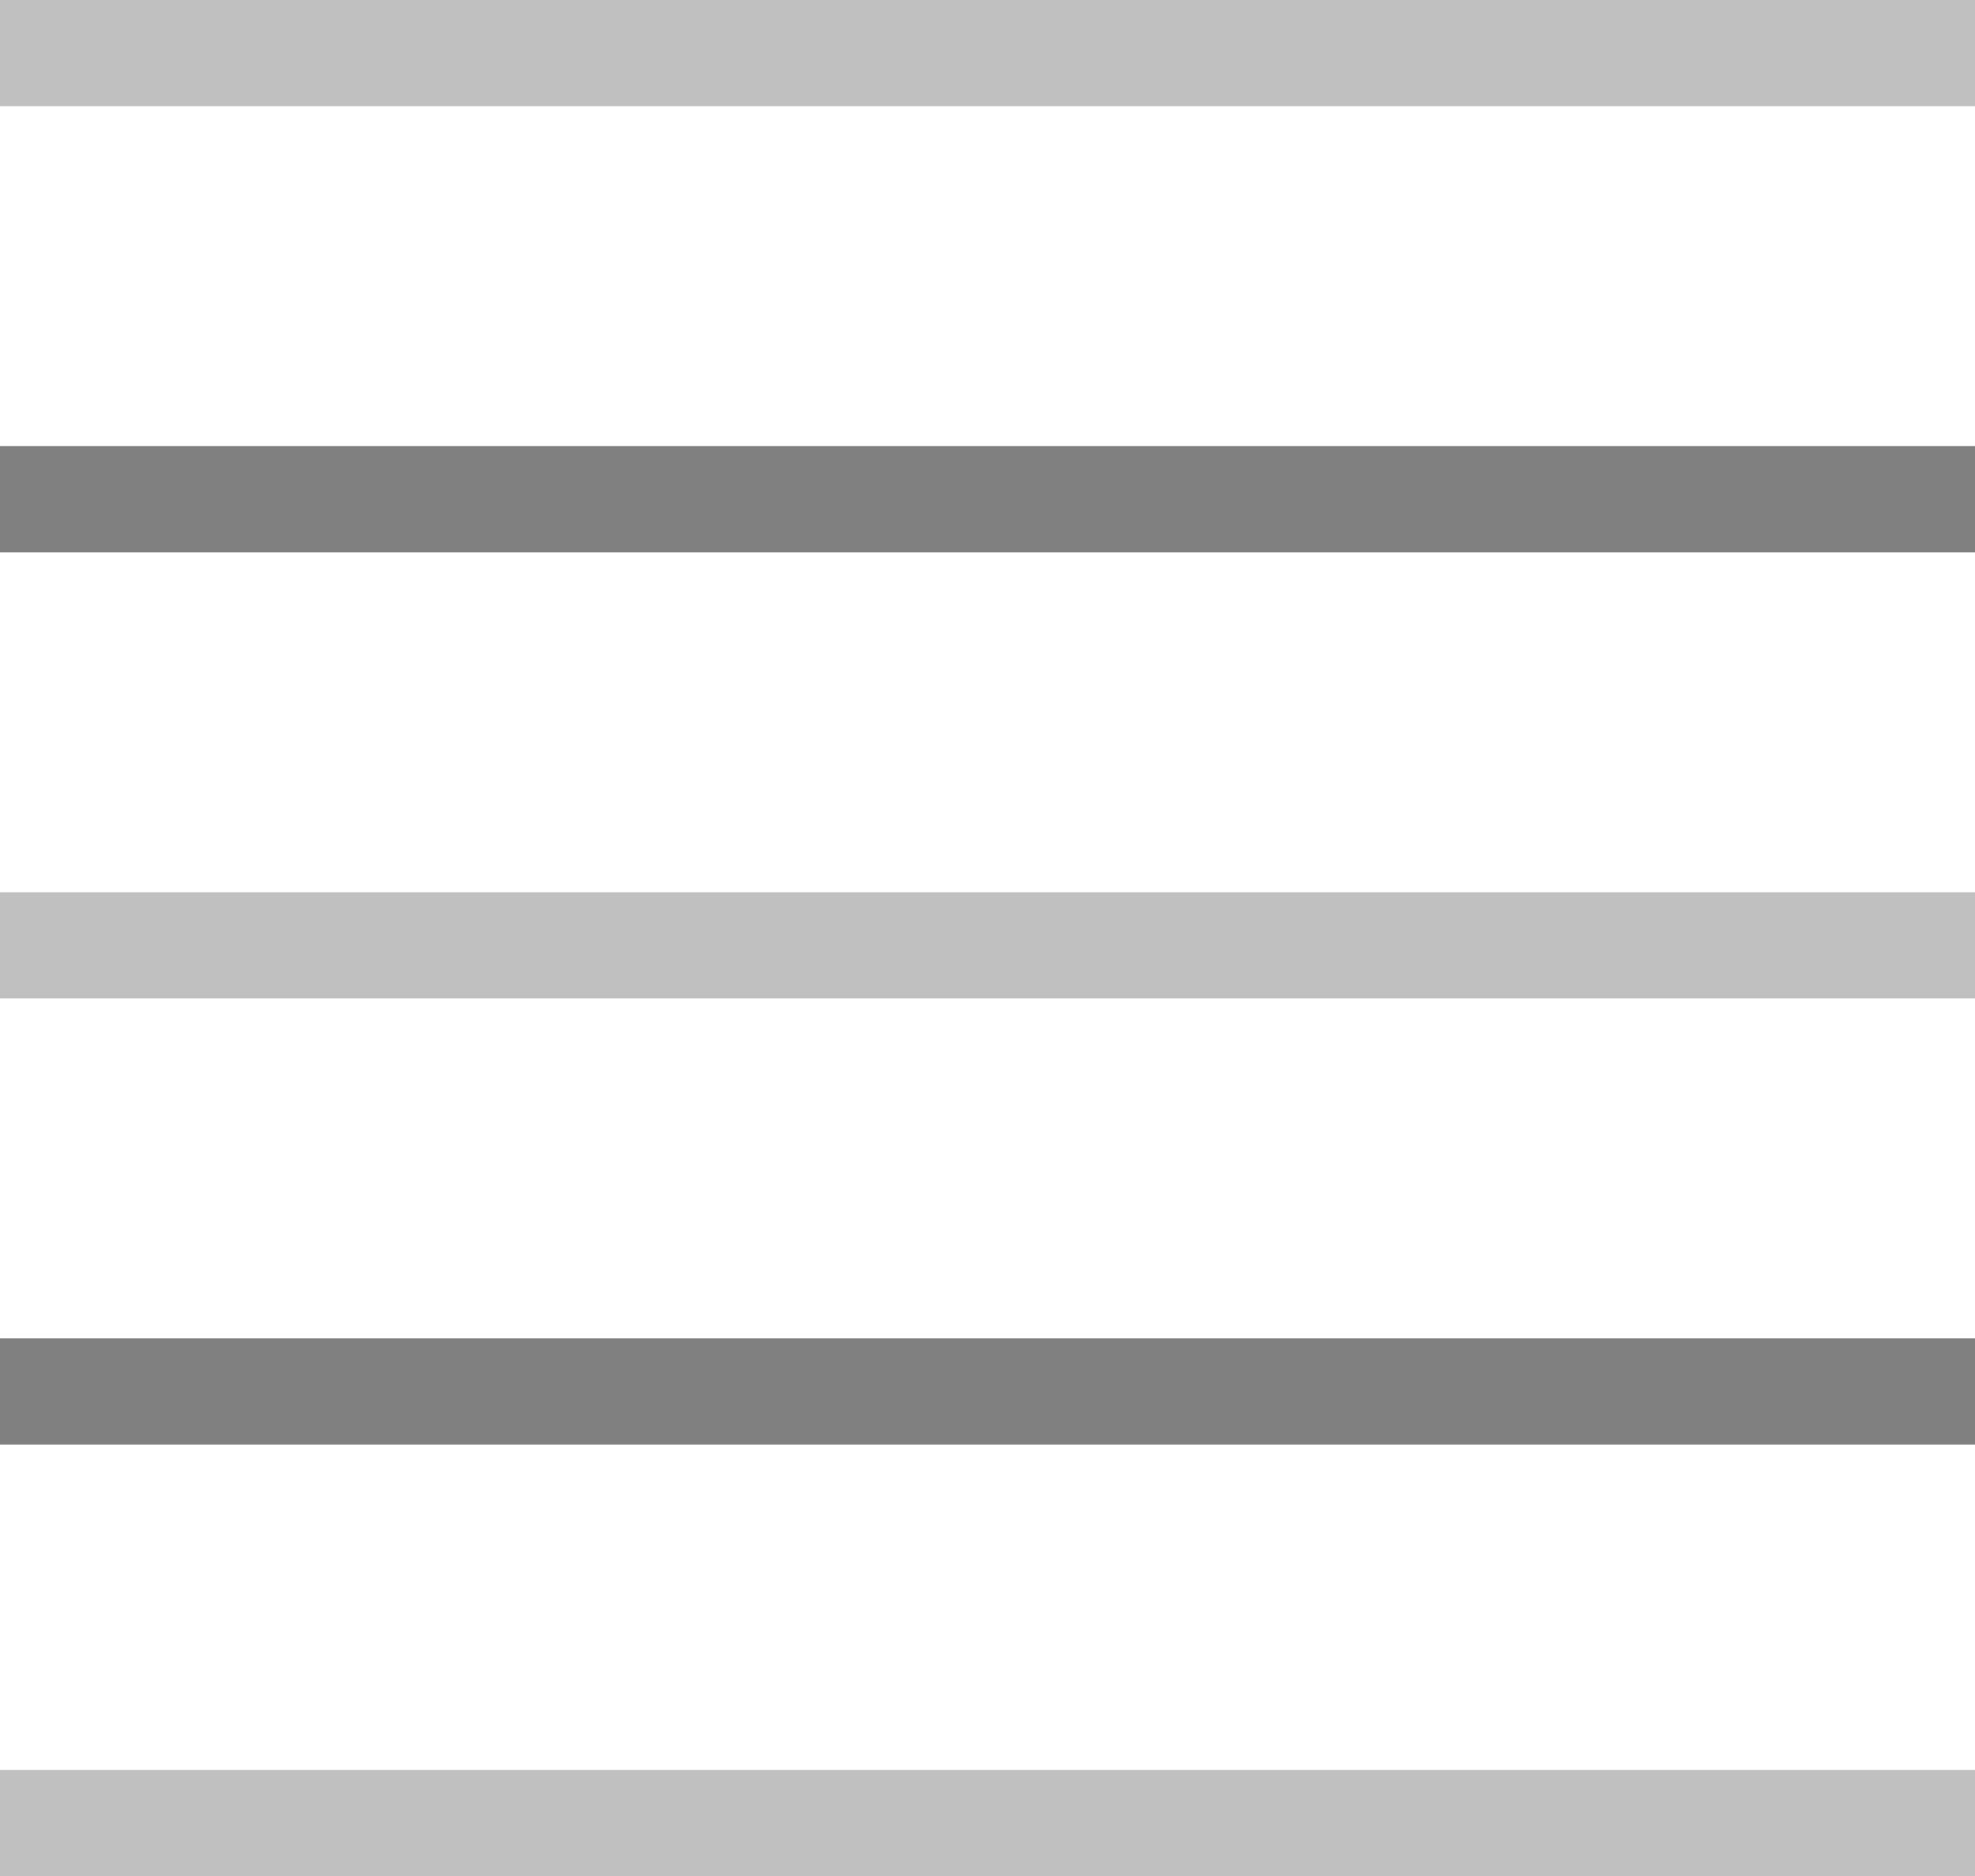<?xml version="1.0" encoding="utf-8"?>
<!DOCTYPE svg PUBLIC "-//W3C//DTD SVG 1.1//EN" "http://www.w3.org/Graphics/SVG/1.1/DTD/svg11.dtd">
<svg version="1.1" id="Layer_1" xmlns="http://www.w3.org/2000/svg" xmlns:xlink="http://www.w3.org/1999/xlink" x="0px" y="0px"
	 width="66.941px" height="63.598px" viewBox="0 0 66.941 63.598" enable-background="new 0 0 66.941 63.598" xml:space="preserve">
<linearGradient id="gradient" gradientUnits="userSpaceOnUse" x1="17.139" y1="63.598" x2="17.139" y2="0">
	<stop  offset="0" style="stop-color:#404040"/>
	<stop  offset="1" style="stop-color:#A0A0A0"/>
</linearGradient>
<polygon fill="#C0C0C0" points="0,3.6 0,0 66.941,0 66.941,3.6 0,3.6 "/>
<polygon fill="#808080" points="0,18.725 0,15.121 66.941,15.121 66.941,18.725 0,18.725 "/>
<polygon fill="#C0C0C0" points="0,33.844 0,30.247 66.941,30.247 66.941,33.844 0,33.844 "/>
<polygon fill="#808080" points="0,48.969 0,45.368 66.941,45.368 66.941,48.969 0,48.969 "/>
<polygon fill="#C0C0C0" points="0,63.598 0,59.999 66.941,59.999 66.941,63.598 0,63.598 "/>
</svg>
